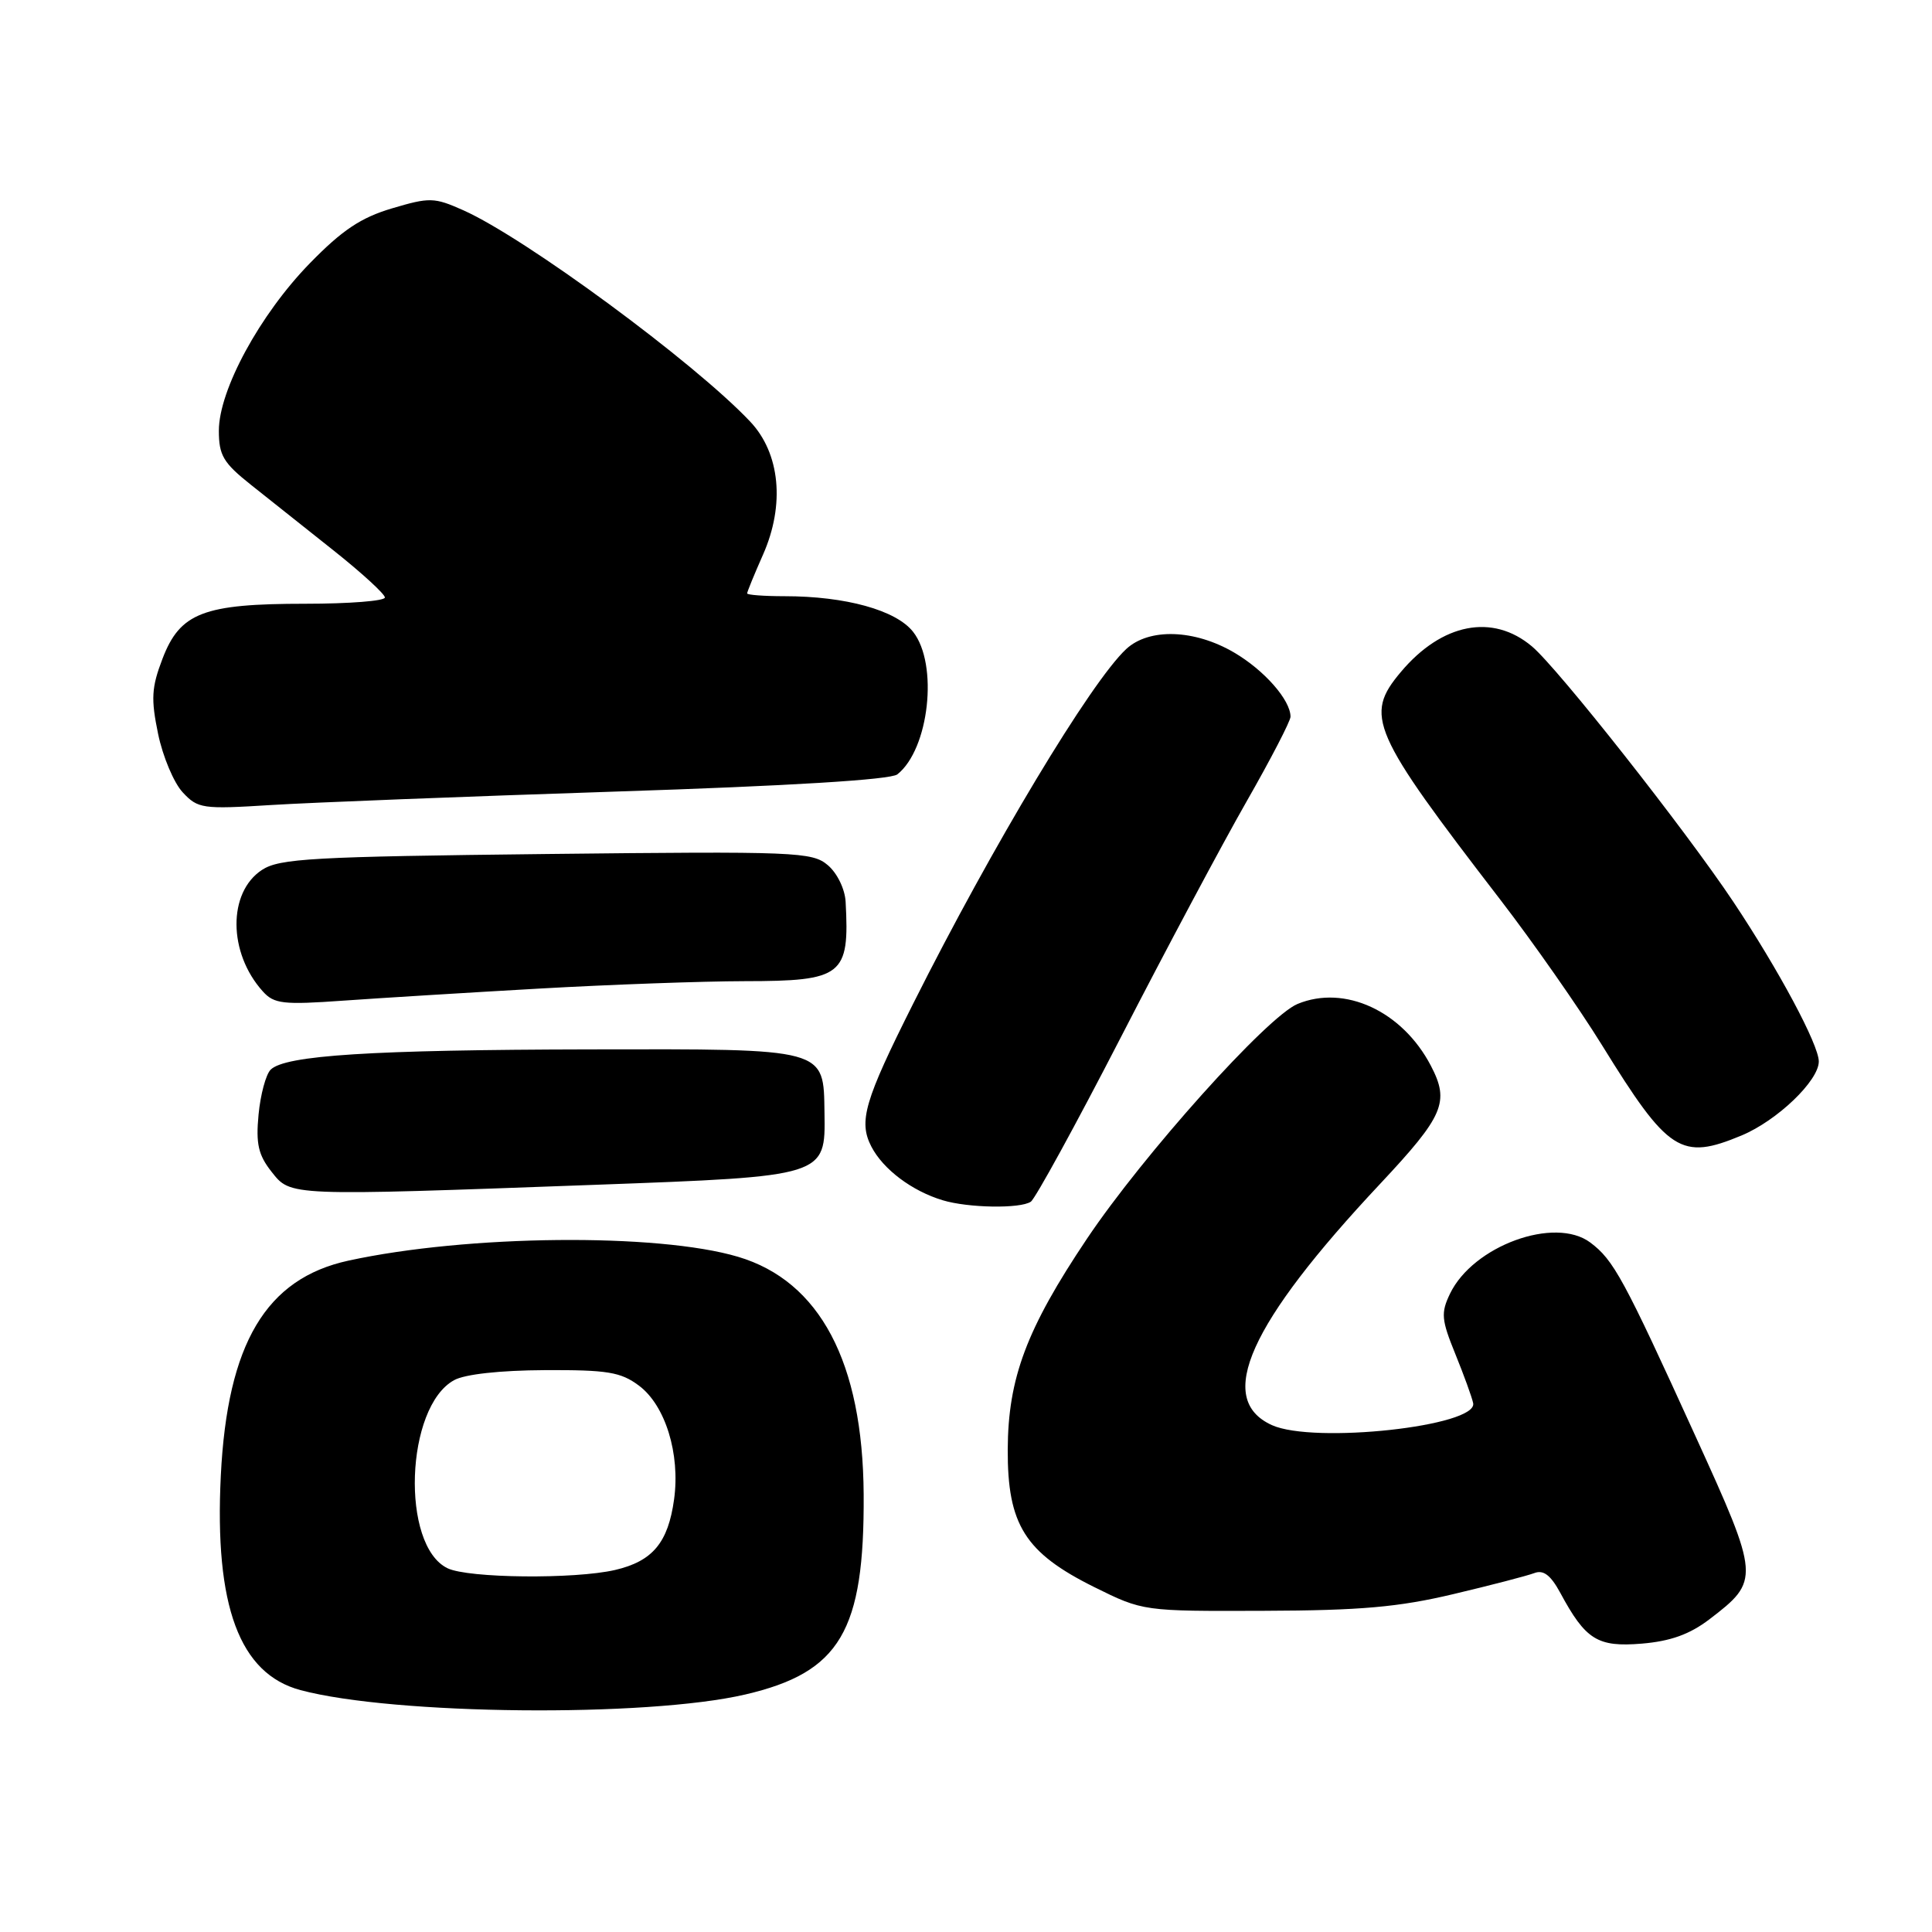 <?xml version="1.0" encoding="UTF-8" standalone="no"?>
<!DOCTYPE svg PUBLIC "-//W3C//DTD SVG 1.1//EN" "http://www.w3.org/Graphics/SVG/1.1/DTD/svg11.dtd" >
<svg xmlns="http://www.w3.org/2000/svg" xmlns:xlink="http://www.w3.org/1999/xlink" version="1.1" viewBox="0 0 256 256">
 <g >
 <path fill="currentColor"
d=" M 98.75 224.53 C 111.33 221.60 114.55 216.15 114.44 198.00 C 114.33 180.51 108.64 169.75 97.79 166.53 C 87.12 163.36 61.92 163.61 46.17 167.04 C 35.24 169.42 30.13 178.02 29.26 195.51 C 28.40 212.81 31.73 221.78 39.82 223.95 C 52.18 227.25 85.66 227.58 98.75 224.53 Z  M 226.50 214.57 C 233.23 209.43 233.21 209.06 224.65 190.28 C 215.13 169.37 213.81 166.95 210.72 164.64 C 206.01 161.12 195.18 165.08 192.13 171.43 C 190.91 173.97 190.99 174.87 192.83 179.39 C 193.97 182.20 195.04 185.14 195.20 185.92 C 195.85 188.98 174.08 191.36 168.52 188.83 C 161.00 185.40 165.49 175.40 182.89 156.85 C 191.33 147.84 192.11 146.02 189.59 141.20 C 185.81 133.97 178.18 130.44 171.93 133.03 C 167.92 134.69 151.50 153.00 144.02 164.15 C 136.02 176.08 133.57 182.61 133.53 192.07 C 133.49 202.03 135.82 205.74 144.98 210.29 C 151.46 213.50 151.46 213.50 167.48 213.44 C 180.26 213.40 185.33 212.95 192.57 211.23 C 197.56 210.05 202.39 208.79 203.31 208.44 C 204.51 207.98 205.47 208.71 206.74 211.05 C 210.11 217.30 211.68 218.27 217.54 217.79 C 221.35 217.47 223.89 216.56 226.50 214.57 Z  M 136.59 159.23 C 137.18 158.83 142.54 149.05 148.49 137.50 C 154.43 125.95 161.93 111.89 165.15 106.25 C 168.37 100.62 171.00 95.54 171.00 94.97 C 171.00 92.76 167.53 88.81 163.52 86.46 C 158.26 83.38 152.25 83.19 149.22 86.01 C 144.53 90.38 131.49 112.08 121.01 132.97 C 114.53 145.88 113.74 148.59 115.46 151.93 C 117.02 154.94 120.83 157.81 124.91 159.04 C 128.27 160.06 135.20 160.18 136.59 159.23 Z  M 78.96 156.99 C 109.44 155.87 109.38 155.89 109.25 147.49 C 109.12 138.83 109.72 138.99 78.10 139.05 C 49.21 139.11 37.77 139.83 35.86 141.74 C 35.23 142.37 34.51 145.05 34.26 147.69 C 33.89 151.56 34.23 153.04 35.97 155.25 C 38.55 158.51 37.97 158.49 78.96 156.99 Z  M 230.78 150.45 C 235.49 148.48 241.00 143.20 241.00 140.65 C 241.00 138.44 235.68 128.50 229.68 119.50 C 223.32 109.96 206.44 88.55 202.99 85.65 C 197.78 81.26 191.06 82.57 185.62 89.04 C 180.74 94.84 181.66 96.94 198.81 119.23 C 203.16 124.88 209.22 133.55 212.28 138.50 C 221.07 152.73 222.74 153.80 230.78 150.45 Z  M 71.50 130.99 C 80.85 130.46 93.08 130.02 98.68 130.01 C 111.67 130.00 112.58 129.28 112.05 119.50 C 111.96 117.80 110.93 115.69 109.69 114.64 C 107.62 112.88 105.52 112.79 72.41 113.16 C 41.38 113.51 37.02 113.75 34.71 115.27 C 30.17 118.25 30.22 126.26 34.82 131.36 C 36.31 133.02 37.50 133.16 45.50 132.59 C 50.45 132.24 62.15 131.52 71.50 130.99 Z  M 81.50 104.89 C 104.62 104.14 118.00 103.32 118.90 102.61 C 123.12 99.28 124.37 88.01 120.99 83.72 C 118.74 80.85 112.05 79.00 103.95 79.00 C 101.23 79.00 99.00 78.83 99.00 78.63 C 99.00 78.42 99.95 76.10 101.11 73.48 C 104.03 66.87 103.37 60.05 99.39 55.85 C 91.98 48.00 69.56 31.50 61.39 27.86 C 57.53 26.14 56.93 26.13 51.94 27.61 C 47.81 28.84 45.34 30.49 41.05 34.89 C 34.44 41.67 29.00 51.68 29.00 57.07 C 29.00 60.34 29.59 61.33 33.25 64.24 C 35.59 66.09 40.54 70.03 44.25 72.98 C 47.96 75.93 51.00 78.72 51.00 79.17 C 51.00 79.63 46.26 80.00 40.47 80.00 C 26.95 80.00 23.86 81.19 21.53 87.29 C 20.07 91.10 19.99 92.61 20.95 97.25 C 21.57 100.25 23.04 103.74 24.21 104.99 C 26.22 107.15 26.83 107.24 35.92 106.67 C 41.19 106.34 61.70 105.54 81.50 104.89 Z  M 59.30 207.80 C 53.08 204.80 53.71 186.42 60.17 182.88 C 61.59 182.09 66.27 181.58 72.18 181.55 C 80.48 181.51 82.25 181.80 84.66 183.60 C 88.16 186.21 90.15 192.64 89.32 198.67 C 88.53 204.41 86.48 206.87 81.50 208.03 C 76.14 209.27 62.04 209.13 59.30 207.80 Z "/>
</g>
</svg>